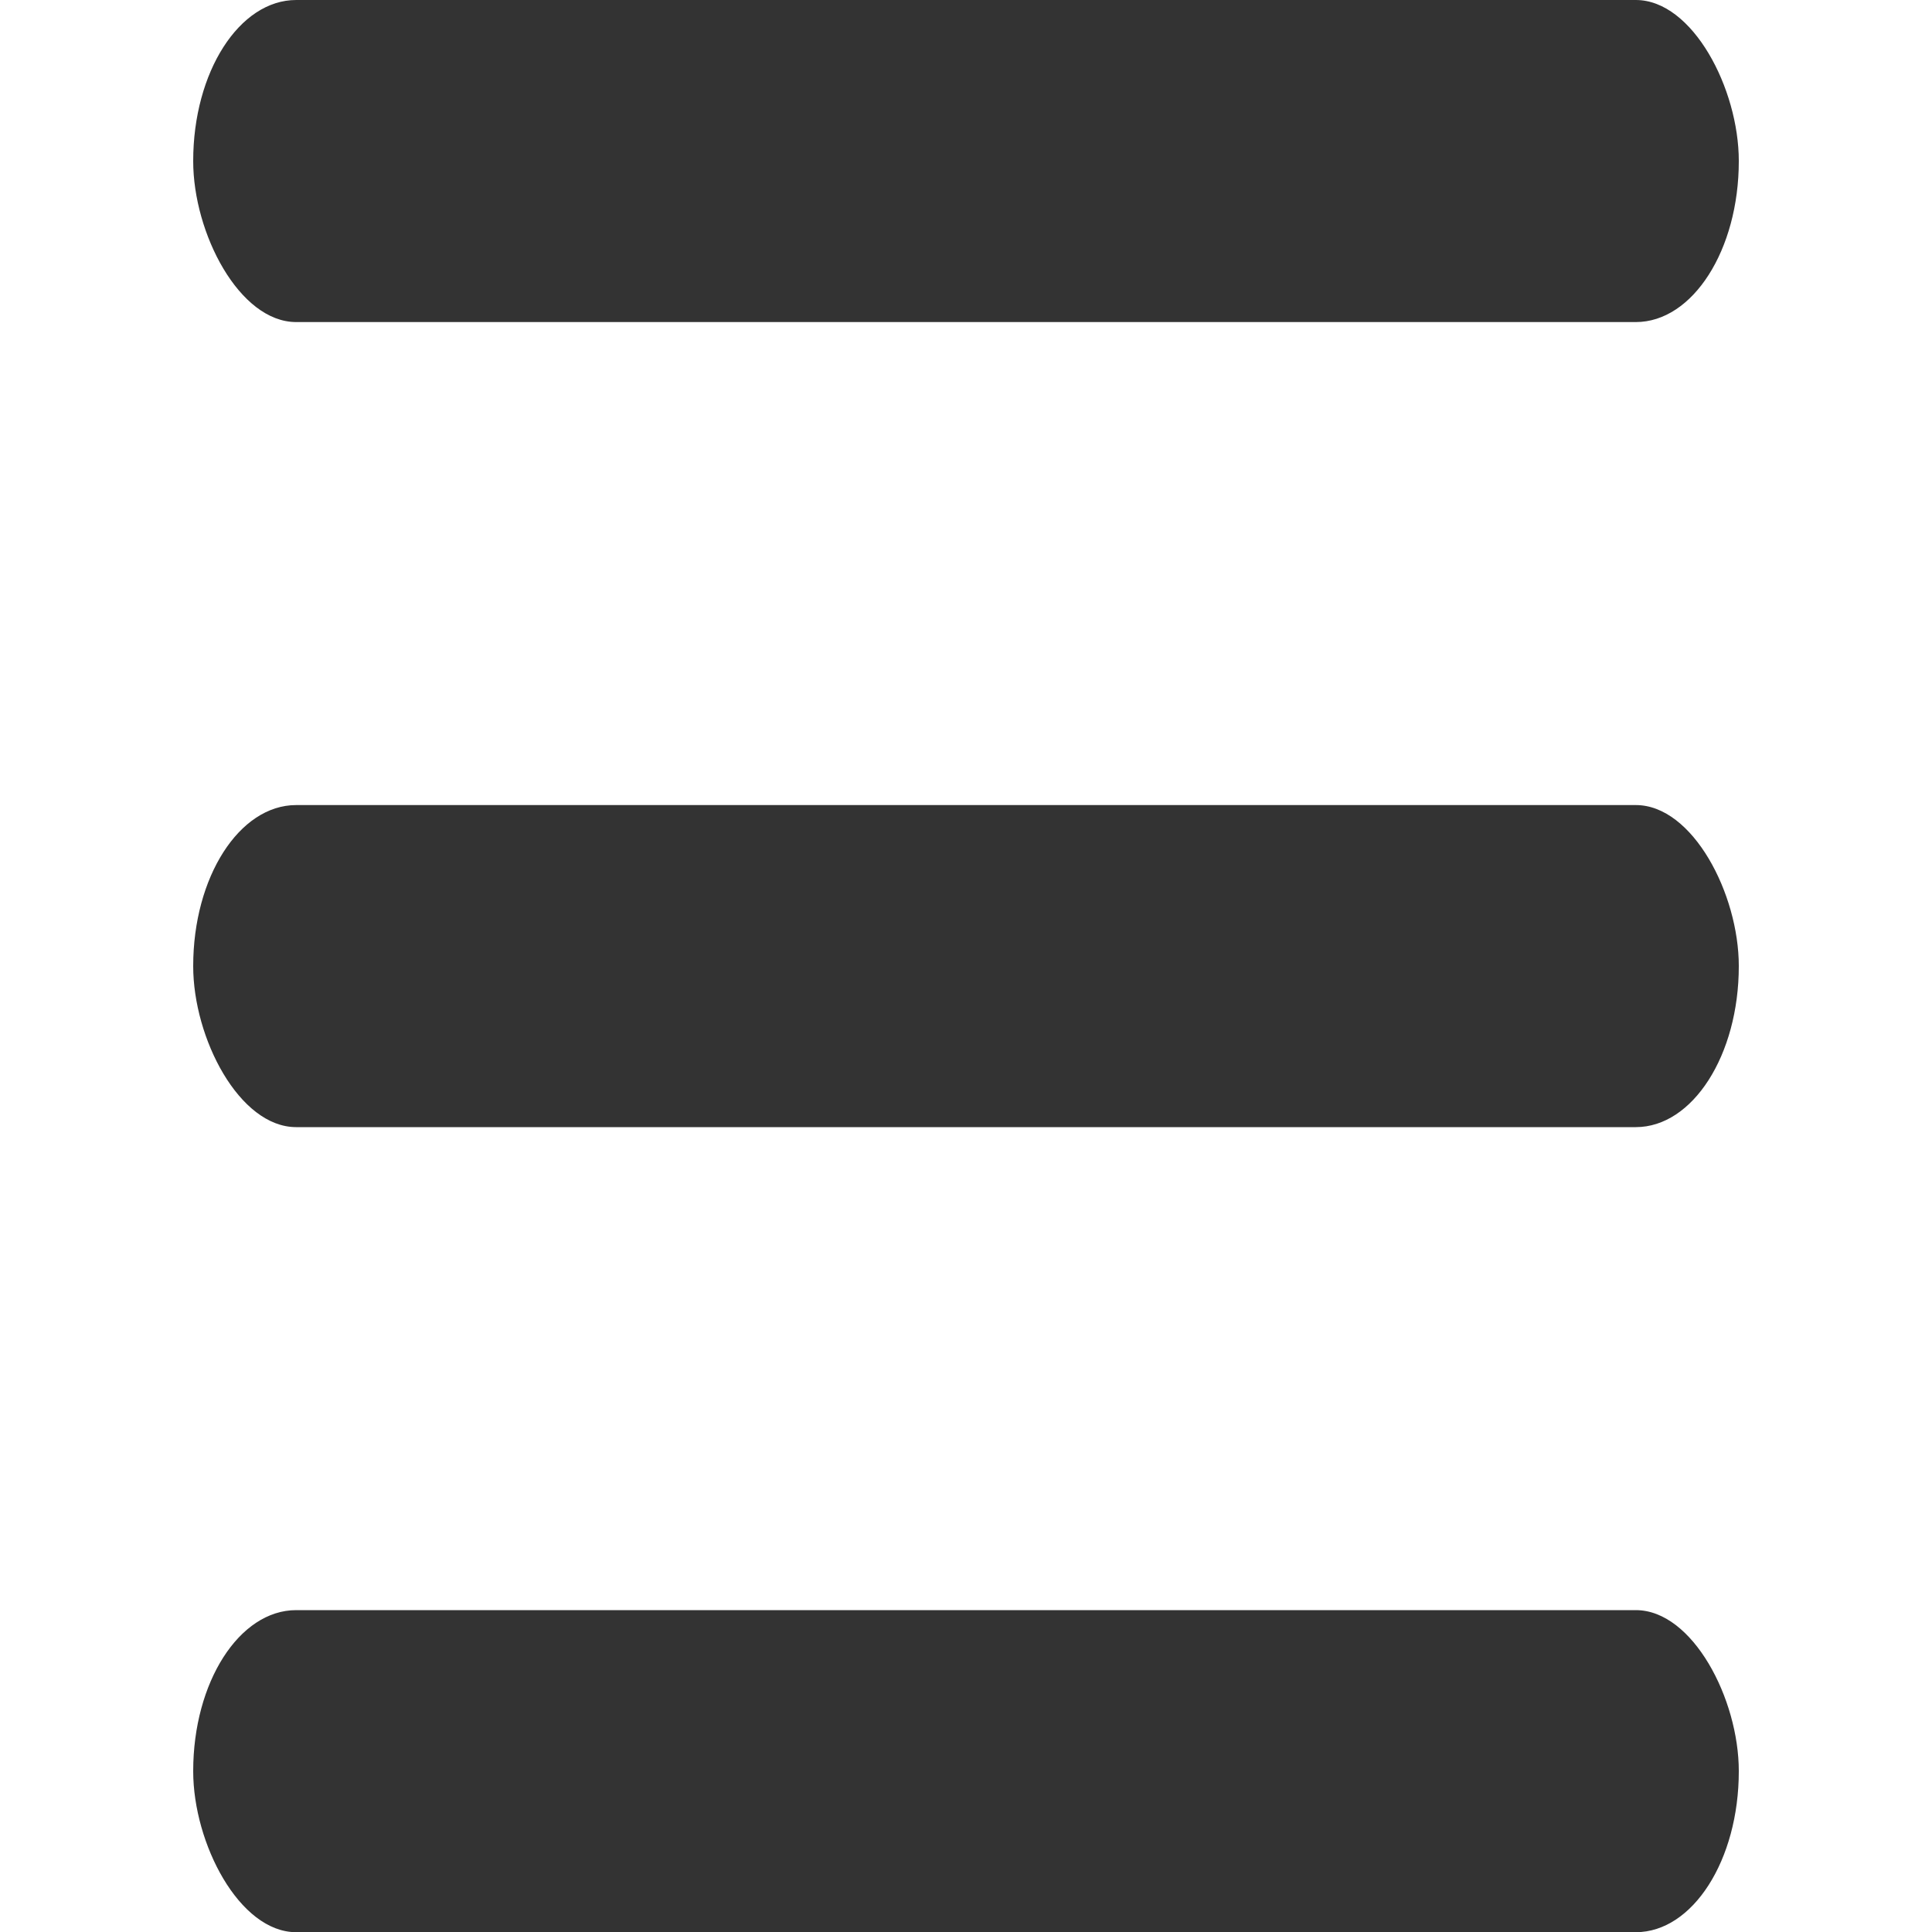 <?xml version="1.0" encoding="UTF-8" standalone="no"?>
<!-- Created with Inkscape (http://www.inkscape.org/) -->

<svg
   xmlns:dc="http://purl.org/dc/elements/1.1/"
   xmlns:cc="http://creativecommons.org/ns#"
   xmlns:rdf="http://www.w3.org/1999/02/22-rdf-syntax-ns#"
   xmlns:svg="http://www.w3.org/2000/svg"
   xmlns="http://www.w3.org/2000/svg"
   xmlns:sodipodi="http://sodipodi.sourceforge.net/DTD/sodipodi-0.dtd"
   xmlns:inkscape="http://www.inkscape.org/namespaces/inkscape"
   width="10mm"
   height="10mm"
   viewBox="0 0 10 10"
   version="1.1"
   id="svg8"
   inkscape:version="0.92.1 r15371"
   sodipodi:docname="menu.svg">
  <defs
     id="defs2" />
  <sodipodi:namedview
     id="base"
     pagecolor="#ffffff"
     bordercolor="#666666"
     borderopacity="1.0"
     inkscape:pageopacity="0.0"
     inkscape:pageshadow="2"
     inkscape:zoom="3.959798"
     inkscape:cx="37.550865"
     inkscape:cy="12.978375"
     inkscape:document-units="mm"
     inkscape:current-layer="layer1"
     showgrid="false"
     inkscape:window-width="1285"
     inkscape:window-height="744"
     inkscape:window-x="81"
     inkscape:window-y="24"
     inkscape:window-maximized="1"
     inkscape:snap-object-midpoints="true"
     inkscape:object-nodes="false" />
  <g
     inkscape:label="Livello 1"
     inkscape:groupmode="layer"
     id="layer1"
     transform="translate(-46.139,-56.933)">
    <rect
       style="opacity:1;fill:#333333;fill-opacity:1;stroke:none;stroke-width:0.359;stroke-miterlimit:4;stroke-dasharray:none;stroke-opacity:1;paint-order:fill markers stroke"
       id="rect4485-6"
       width="8"
       height="1.667"
       x="47.139"
       y="65.267"
       ry="0.833"
       rx="0.533" />
    <rect
       style="opacity:1;fill:#333333;fill-opacity:1;stroke:none;stroke-width:0.359;stroke-miterlimit:4;stroke-dasharray:none;stroke-opacity:1;paint-order:fill markers stroke"
       id="rect4485-6-7"
       width="8"
       height="1.667"
       x="47.139"
       y="56.933"
       ry="0.833"
       rx="0.533" />
    <rect
       style="opacity:1;fill:#333333;fill-opacity:1;stroke:none;stroke-width:0.359;stroke-miterlimit:4;stroke-dasharray:none;stroke-opacity:1;paint-order:fill markers stroke"
       id="rect4485-6-5"
       width="8"
       height="1.667"
       x="47.139"
       y="61.1"
       ry="0.833"
       rx="0.533" />
  </g>
</svg>

